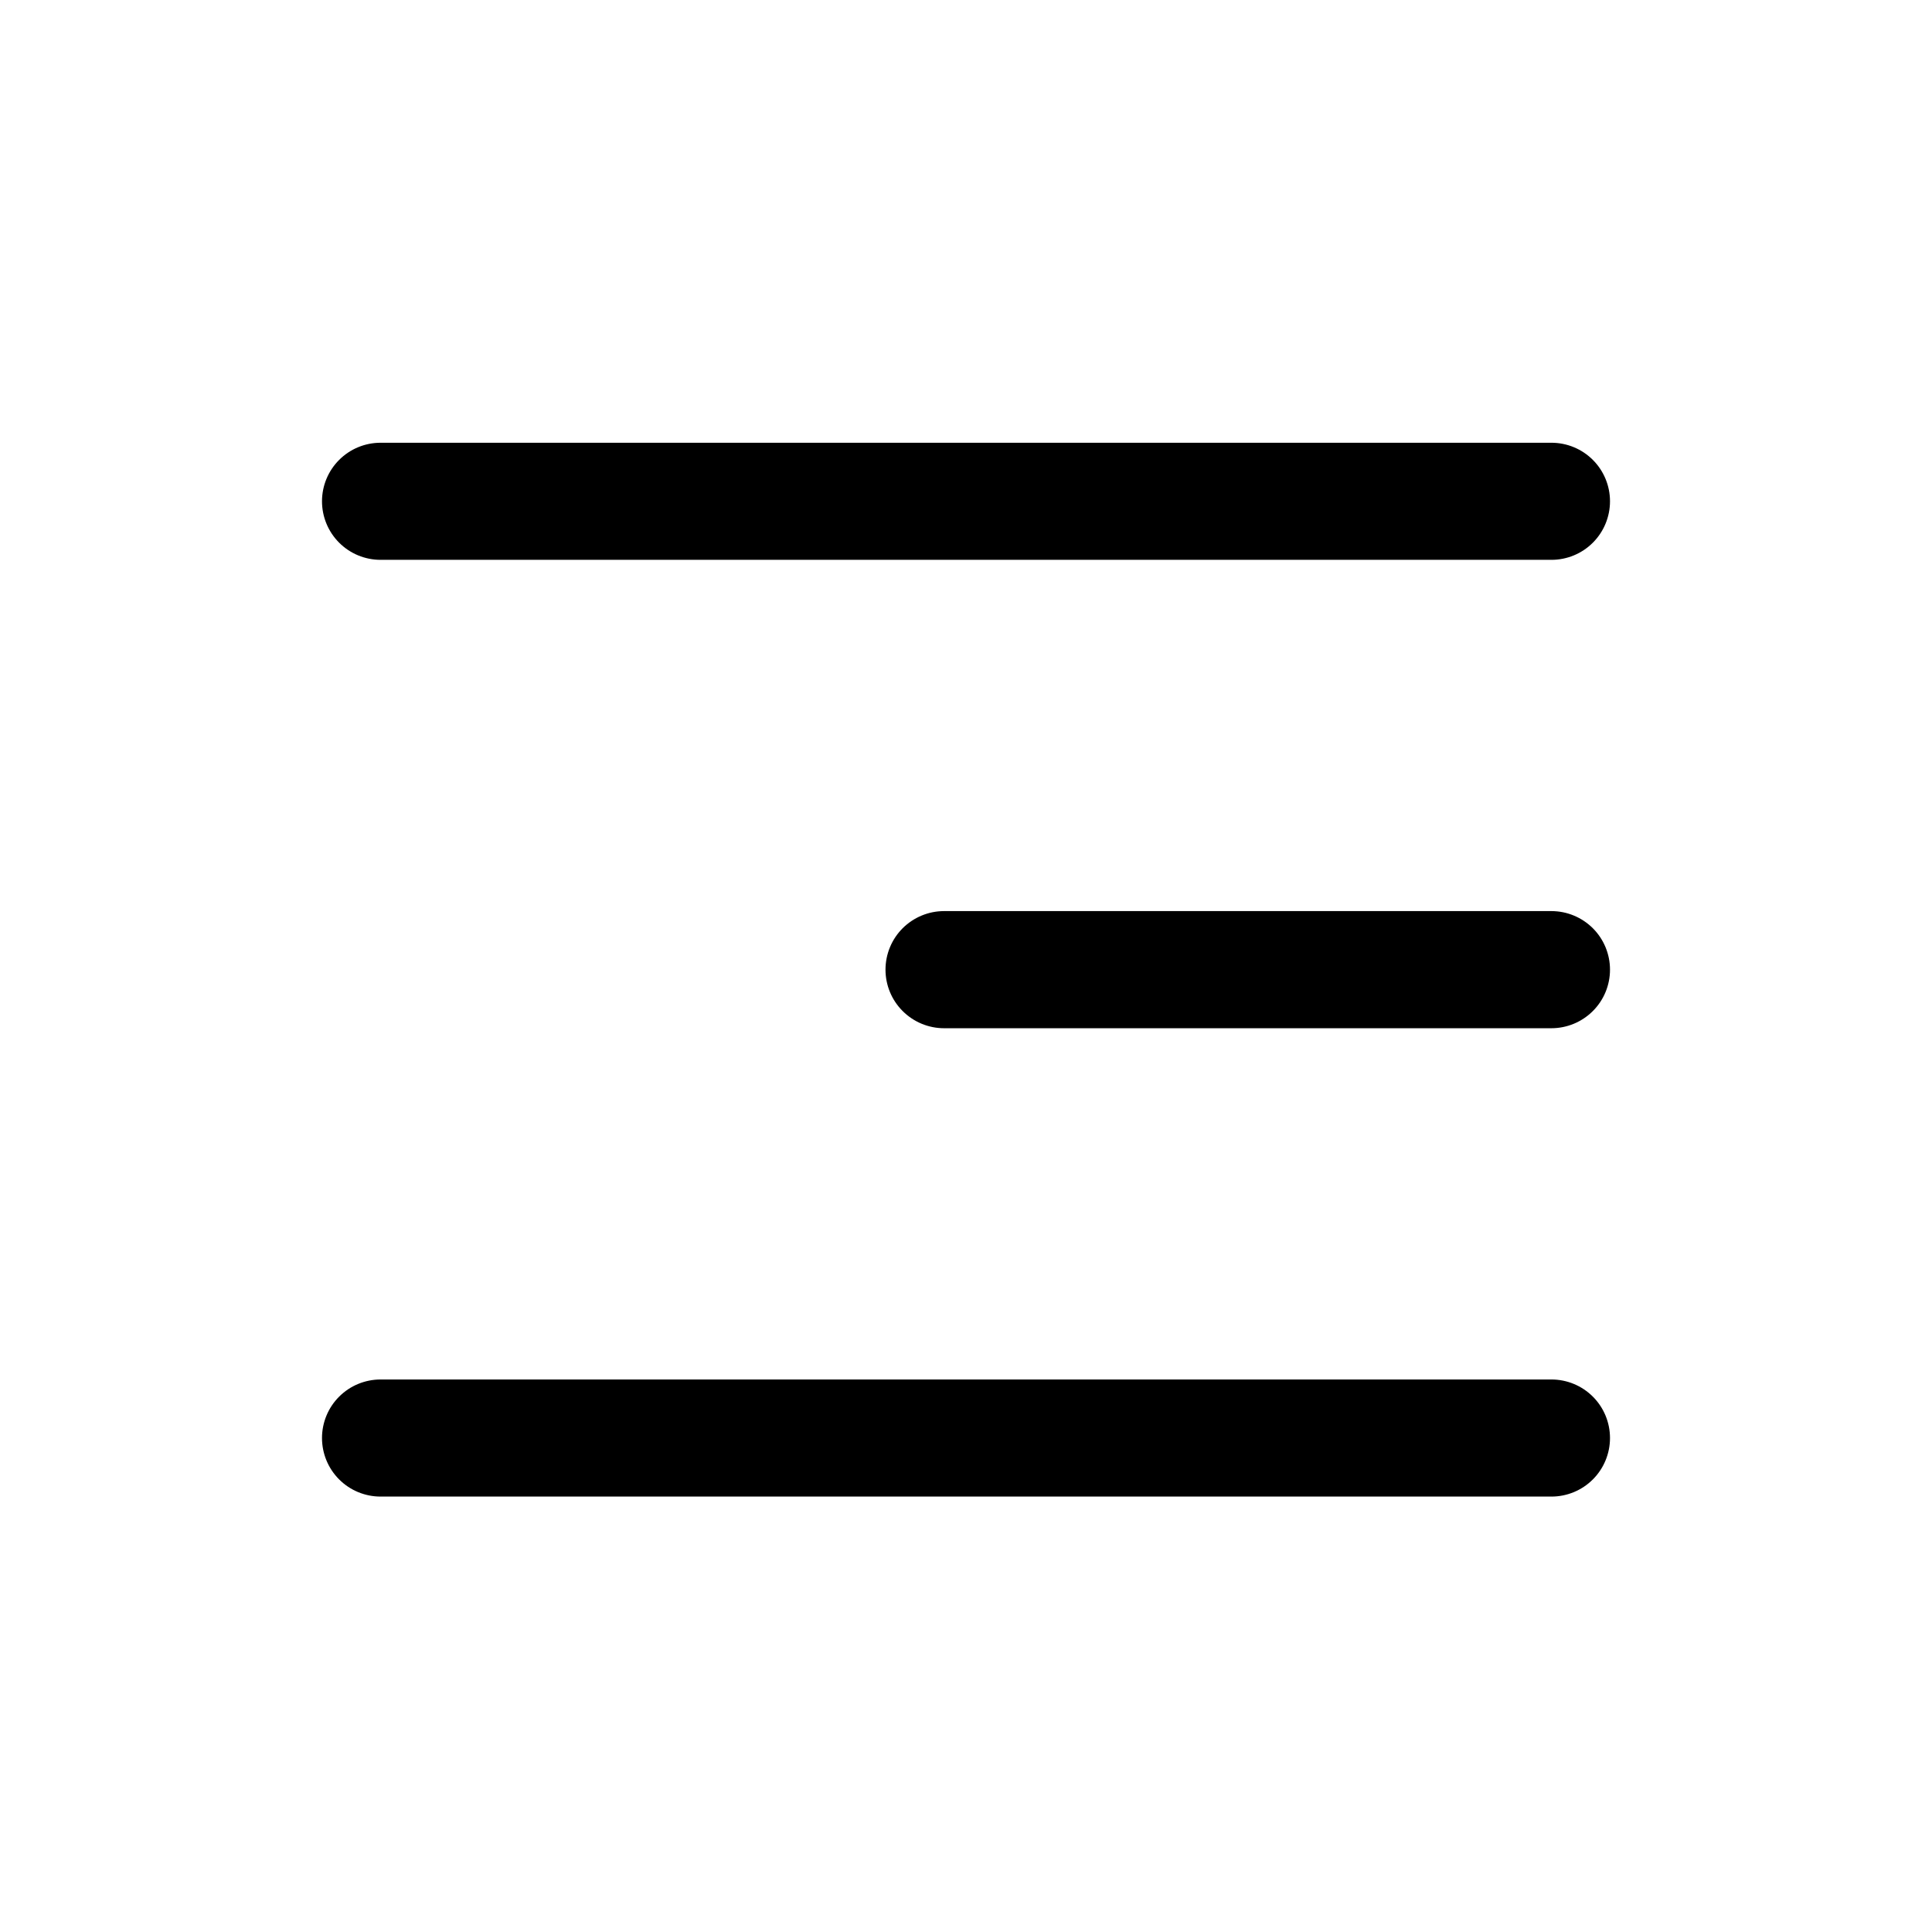 <svg width="48" height="48" viewBox="0 0 48 48" xmlns="http://www.w3.org/2000/svg">
<path fill-rule="evenodd" clip-rule="evenodd" d="M40 35.727C40 35.342 39.847 34.971 39.574 34.699C39.301 34.426 38.931 34.273 38.545 34.273H9.455C9.069 34.273 8.699 34.426 8.426 34.699C8.153 34.971 8 35.342 8 35.727C8 36.113 8.153 36.483 8.426 36.756C8.699 37.029 9.069 37.182 9.455 37.182H38.545C38.931 37.182 39.301 37.029 39.574 36.756C39.847 36.483 40 36.113 40 35.727ZM40 24.091C40 23.705 39.847 23.335 39.574 23.062C39.301 22.79 38.931 22.636 38.545 22.636H23.454C23.069 22.636 22.699 22.79 22.426 23.062C22.153 23.335 22 23.705 22 24.091C22 24.477 22.153 24.847 22.426 25.119C22.699 25.392 23.069 25.546 23.454 25.546H38.545C38.931 25.546 39.301 25.392 39.574 25.119C39.847 24.847 40 24.477 40 24.091ZM40 12.454C40 12.069 39.847 11.699 39.574 11.426C39.301 11.153 38.931 11 38.545 11H9.455C9.069 11 8.699 11.153 8.426 11.426C8.153 11.699 8 12.069 8 12.454C8 12.84 8.153 13.21 8.426 13.483C8.699 13.756 9.069 13.909 9.455 13.909H38.545C38.931 13.909 39.301 13.756 39.574 13.483C39.847 13.21 40 12.84 40 12.454Z"/>
</svg>
